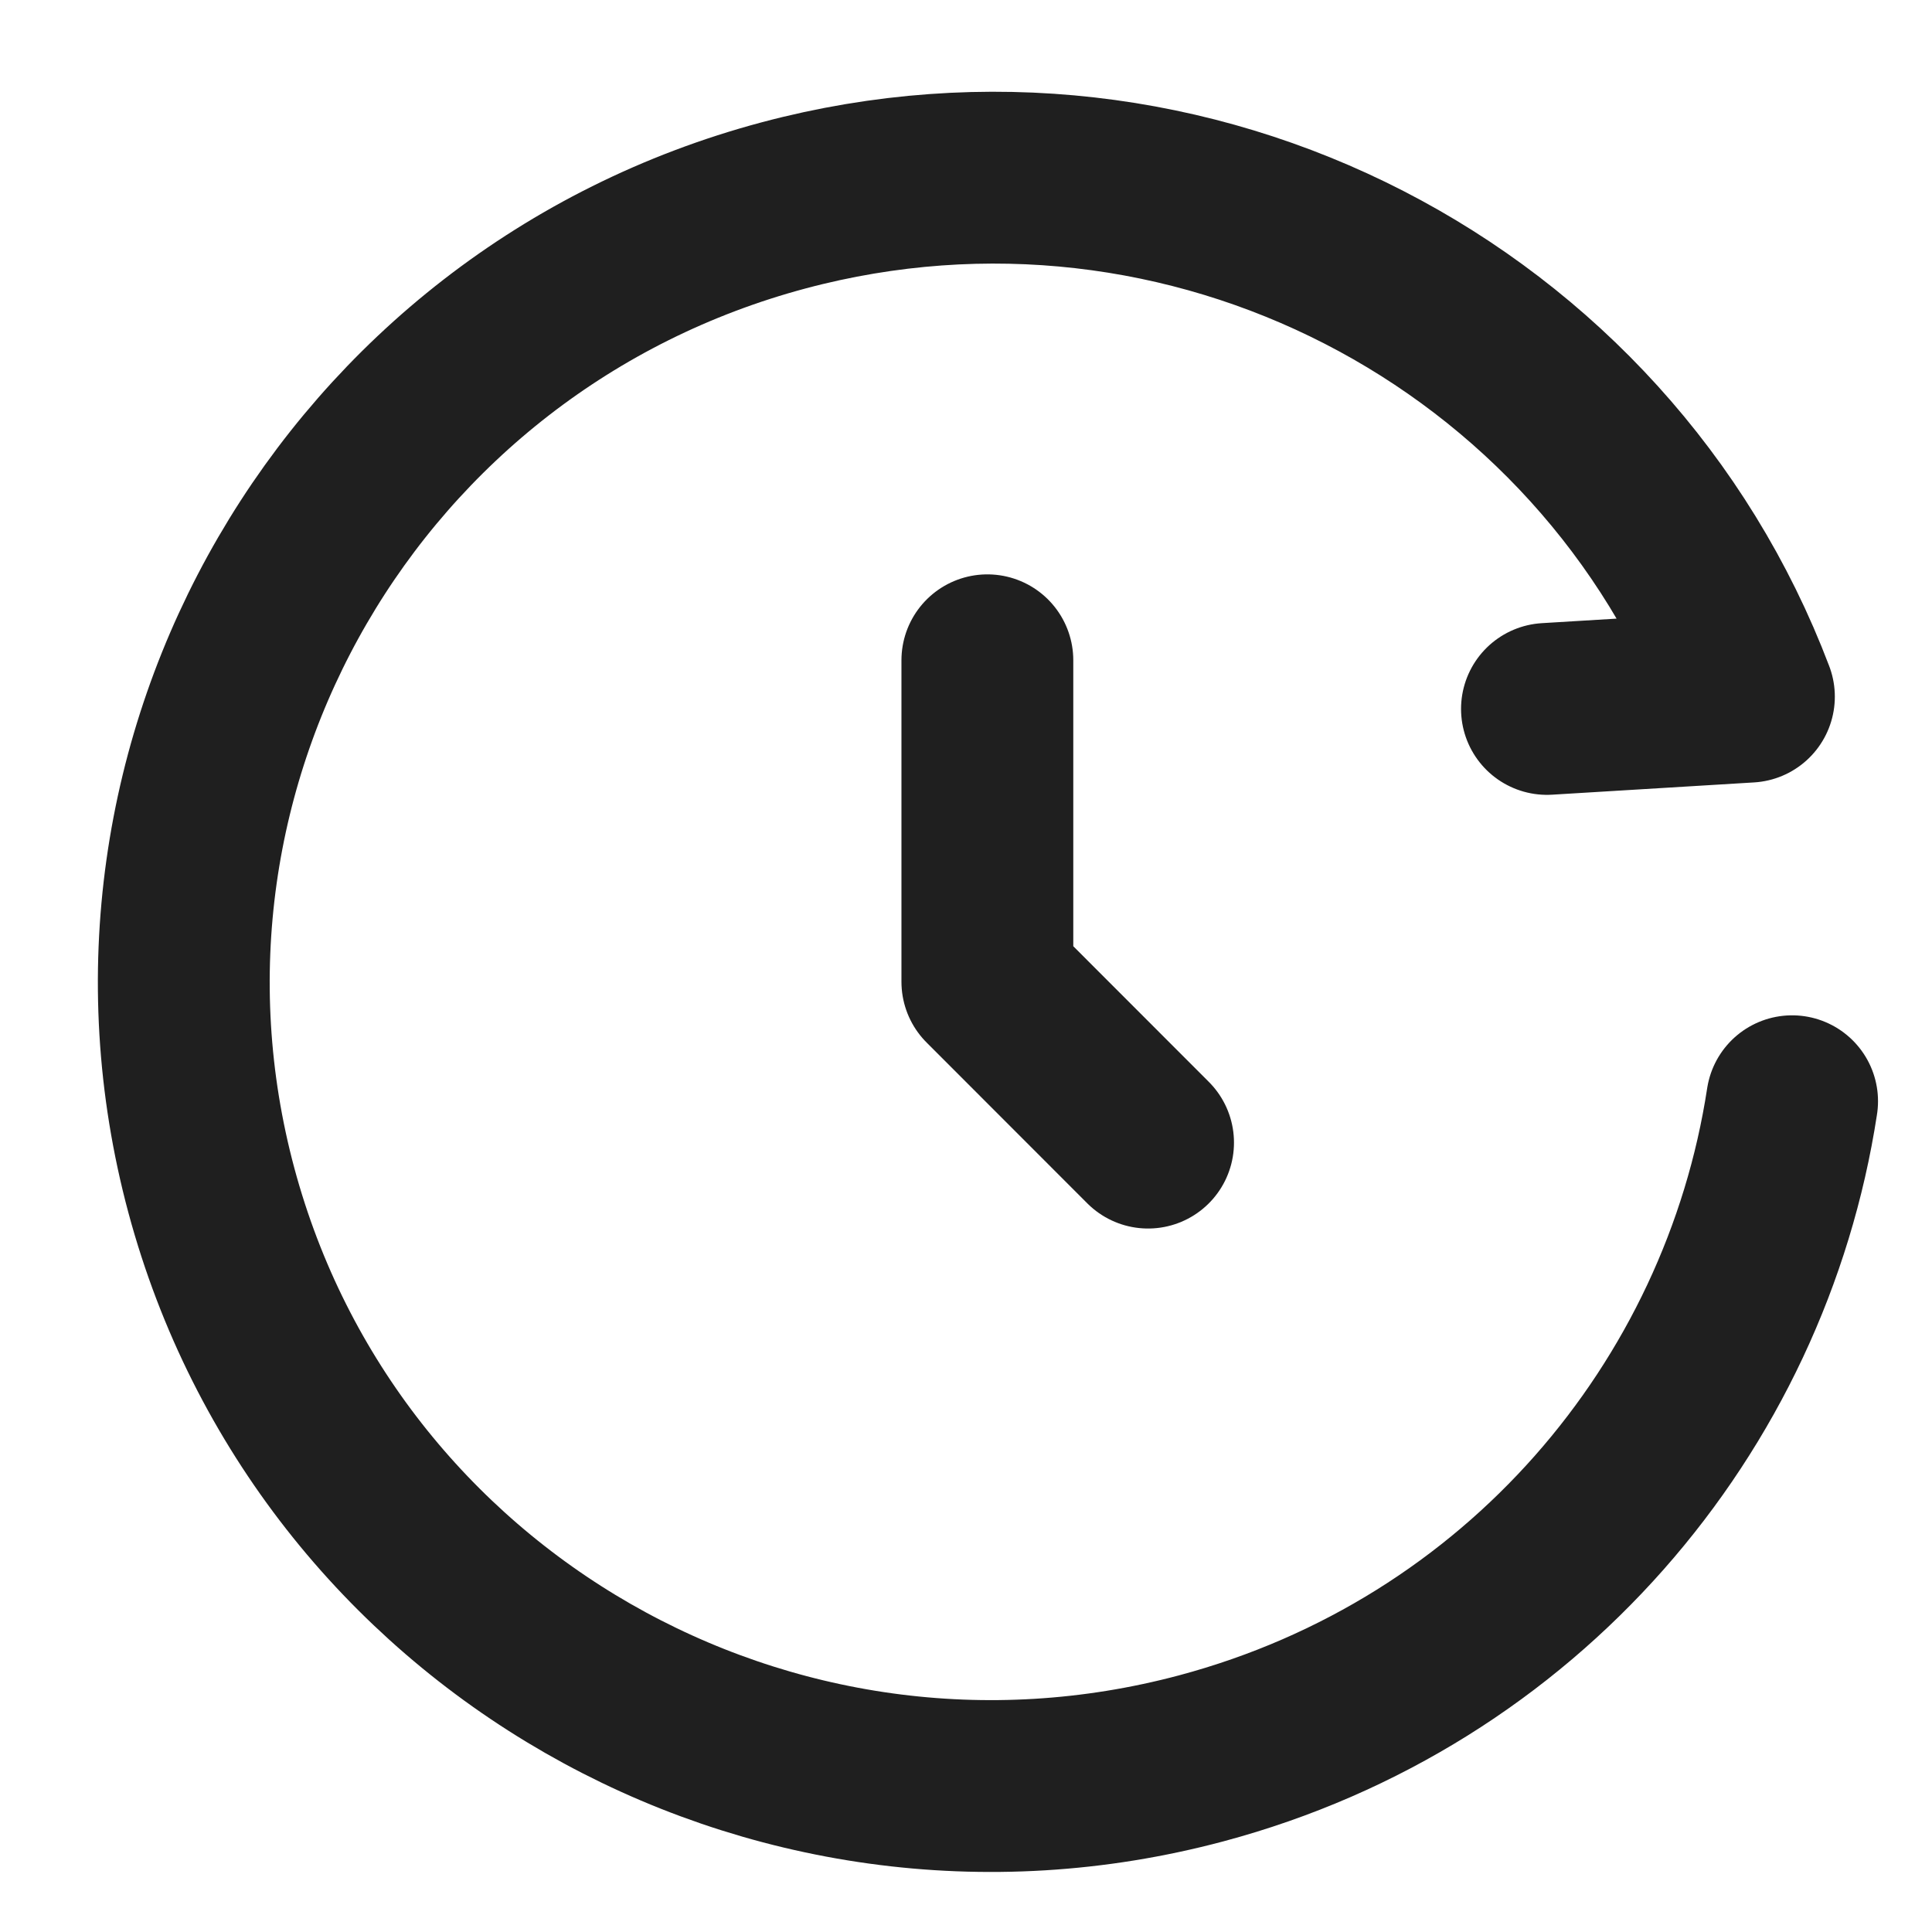 <svg width="17" height="17" viewBox="0 0 17 17" fill="none" xmlns="http://www.w3.org/2000/svg">
<g id="elements">
<path id="Ellipse 261" d="M13.612 6.238L15.389 6.13C14.115 2.77 10.46 0.856 6.896 1.807C3.1 2.821 0.846 6.701 1.86 10.475C2.875 14.248 6.774 16.485 10.57 15.472C13.389 14.719 15.357 12.386 15.769 9.69" stroke="#1F1F1F" stroke-width="1.512" stroke-linecap="round" stroke-linejoin="round"/>
<path id="Path" d="M8.688 5.81V8.639L10.102 10.054" stroke="#1F1F1F" stroke-width="1.512" stroke-linecap="round" stroke-linejoin="round"/>
</g>
</svg>
